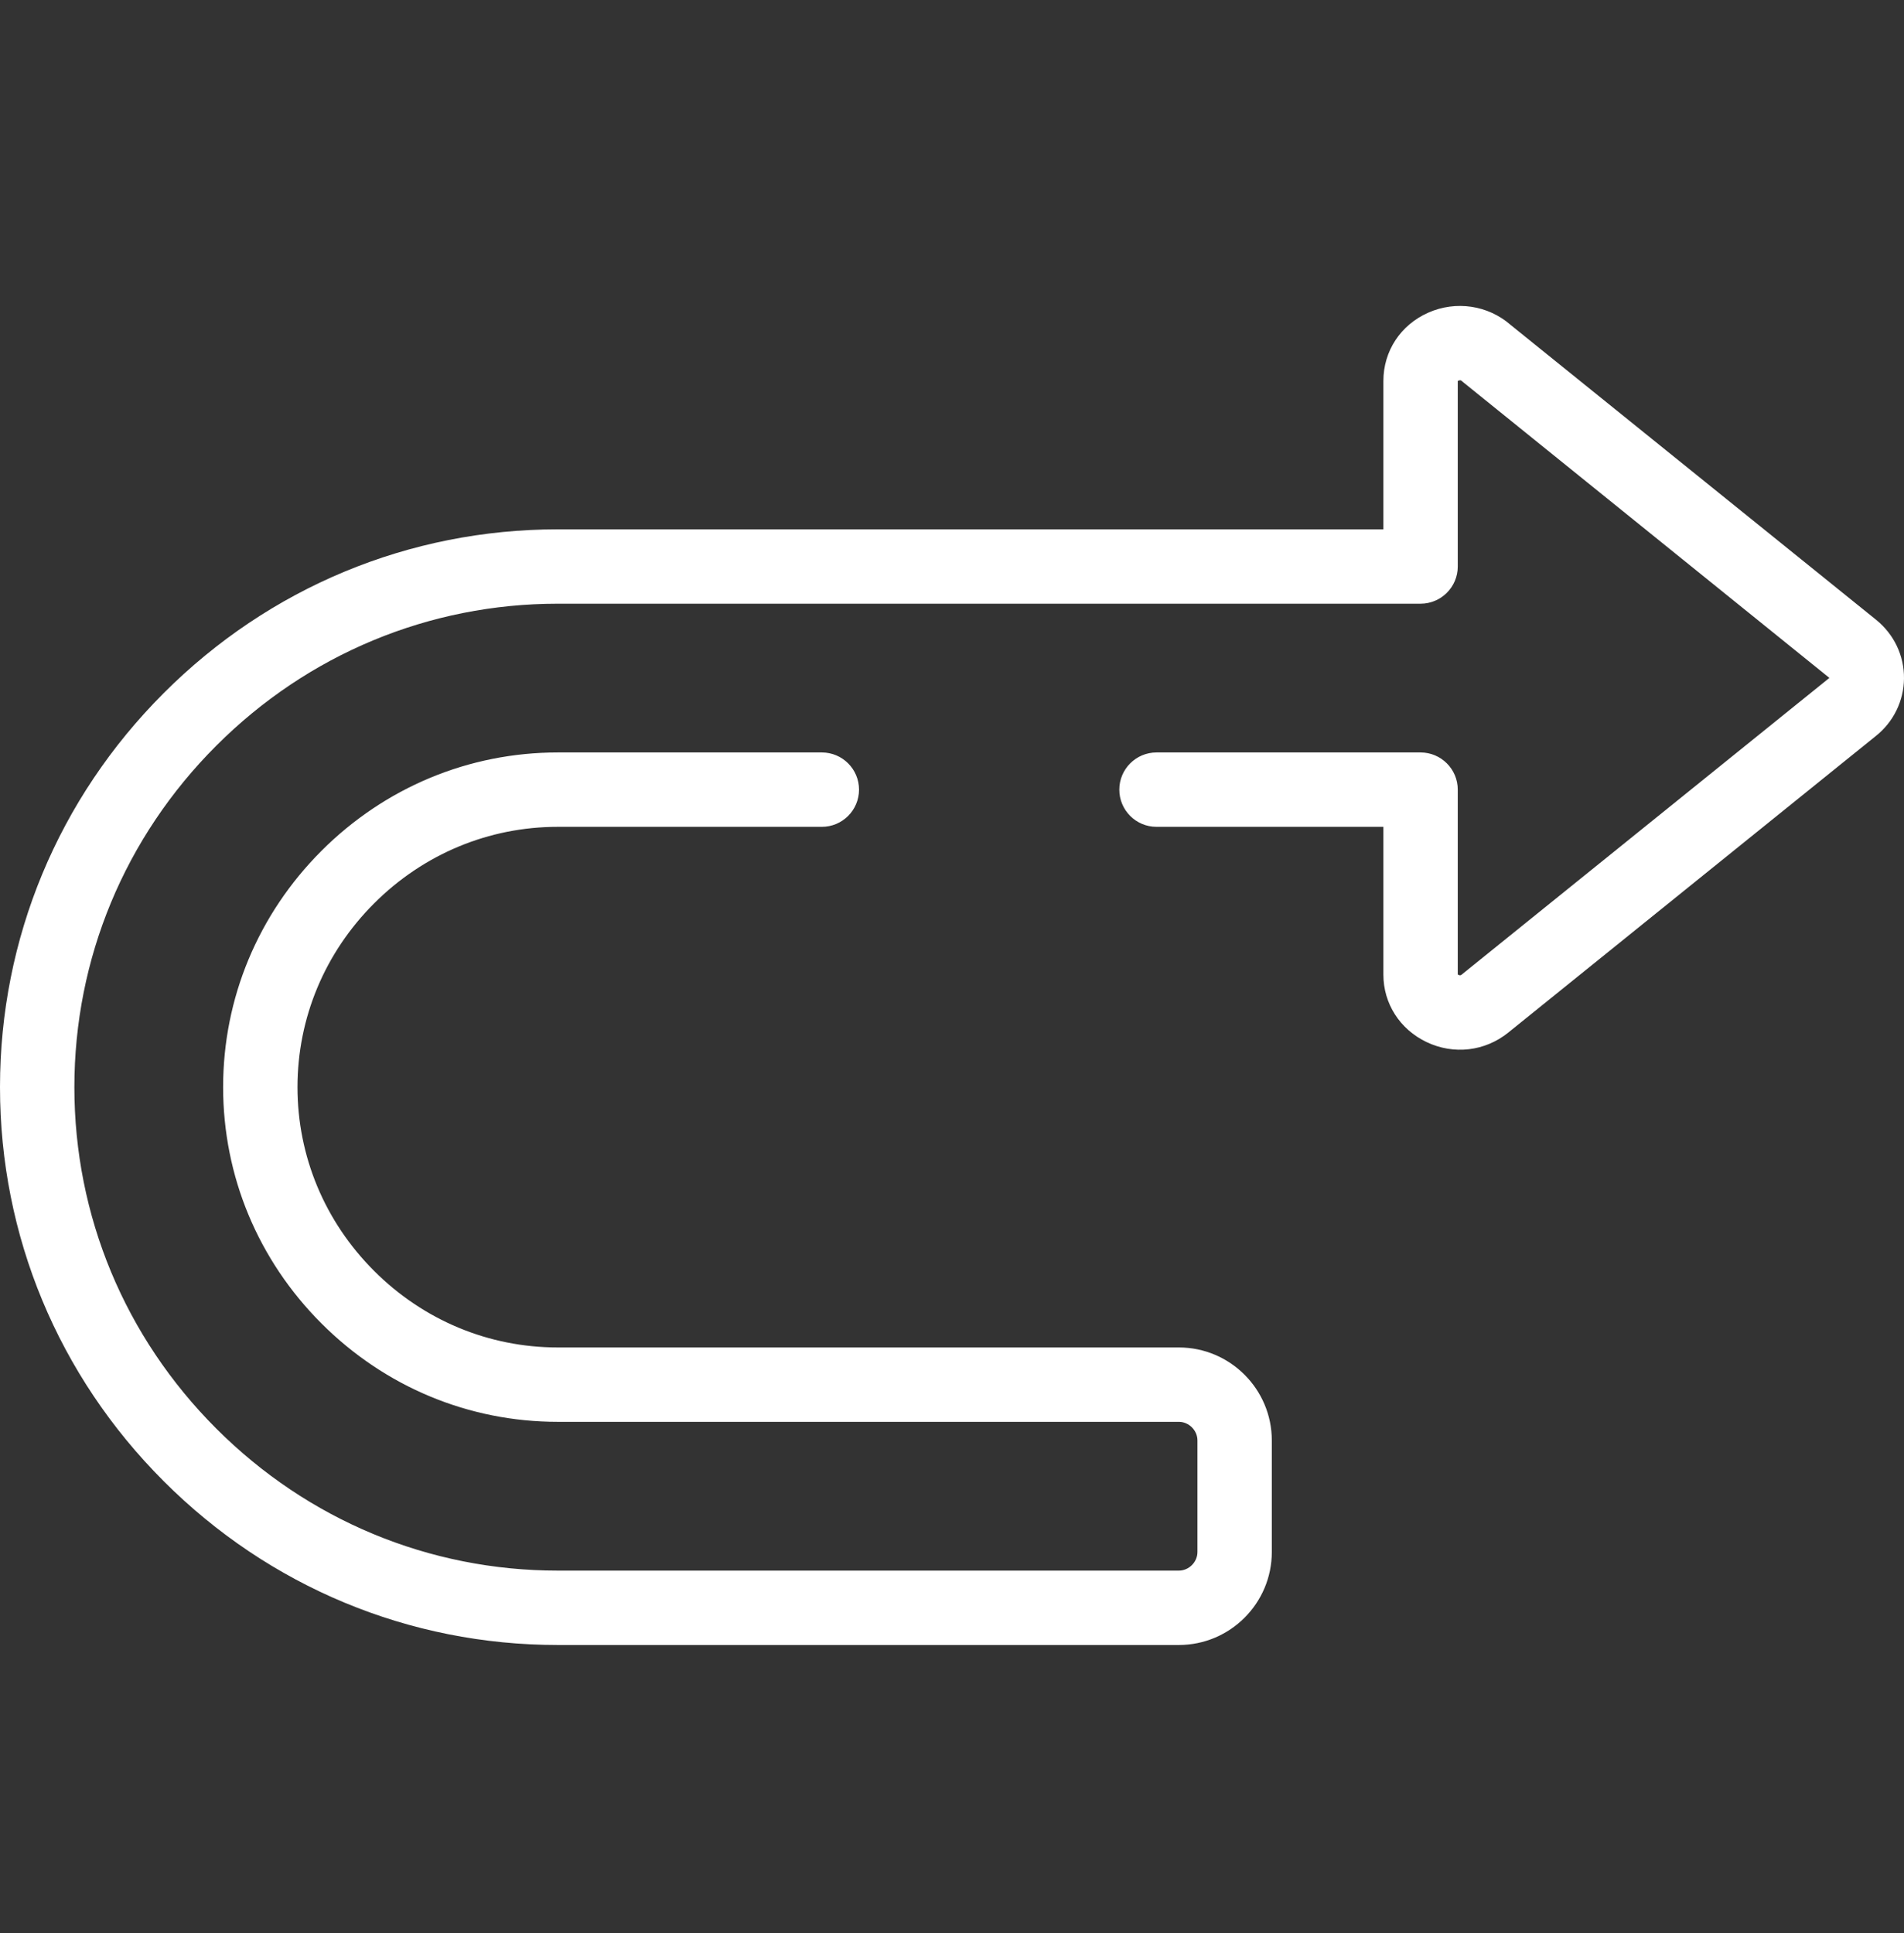 <svg width="65" height="66" viewBox="0 0 65 66" fill="none" xmlns="http://www.w3.org/2000/svg">
<rect x="0" y="0" width="65" height="66" fill="#333333" stroke="none"/>
<path d="M64.05 21.16L51.572 11.093C50.803 10.419 49.704 10.254 48.758 10.674C47.813 11.092 47.227 11.986 47.227 13.005V18.07H19.043C13.972 18.07 9.194 20.055 5.59 23.66C1.985 27.264 0 32.042 0 37.113C0 42.184 1.985 46.961 5.59 50.566C9.194 54.17 13.972 56.156 19.043 56.156H40.244C41.994 56.156 43.418 54.732 43.418 52.982V49.173C43.418 47.423 41.994 45.999 40.244 45.999H19.043C16.684 45.999 14.457 45.071 12.771 43.385C11.085 41.699 10.156 39.471 10.156 37.113C10.156 34.754 11.085 32.526 12.771 30.84C14.457 29.155 16.684 28.226 19.043 28.226H28.056C28.757 28.226 29.326 27.658 29.326 26.956C29.326 26.255 28.757 25.687 28.056 25.687H19.043C16.006 25.687 13.141 26.88 10.975 29.045C8.81 31.211 7.617 34.076 7.617 37.113C7.617 40.15 8.81 43.015 10.975 45.18C13.141 47.346 16.006 48.538 19.043 48.538H40.244C40.588 48.538 40.879 48.829 40.879 49.173V52.982C40.879 53.326 40.588 53.617 40.244 53.617H19.043C14.65 53.617 10.51 51.895 7.385 48.77C4.26 45.645 2.539 41.505 2.539 37.113C2.539 32.72 4.26 28.58 7.385 25.455C10.51 22.33 14.65 20.609 19.043 20.609H48.496C49.197 20.609 49.766 20.04 49.766 19.339L49.766 13.006C49.78 12.997 49.807 12.984 49.838 12.982C49.871 12.98 49.884 12.99 49.898 13.003C49.916 13.019 49.935 13.035 49.954 13.05L62.453 23.142C62.449 23.146 62.444 23.15 62.439 23.153L49.895 33.274C49.872 33.292 49.858 33.297 49.833 33.294C49.803 33.289 49.777 33.275 49.766 33.264V26.957C49.766 26.256 49.197 25.687 48.496 25.687H39.482C38.781 25.687 38.212 26.256 38.212 26.957C38.212 27.658 38.781 28.226 39.482 28.226H47.227V33.271C47.226 34.257 47.789 35.138 48.697 35.572C49.625 36.016 50.695 35.892 51.49 35.25L64.028 25.134C64.64 24.651 64.994 23.93 65 23.156C65.006 22.38 64.659 21.653 64.05 21.16Z" fill="white"/>
</svg>
